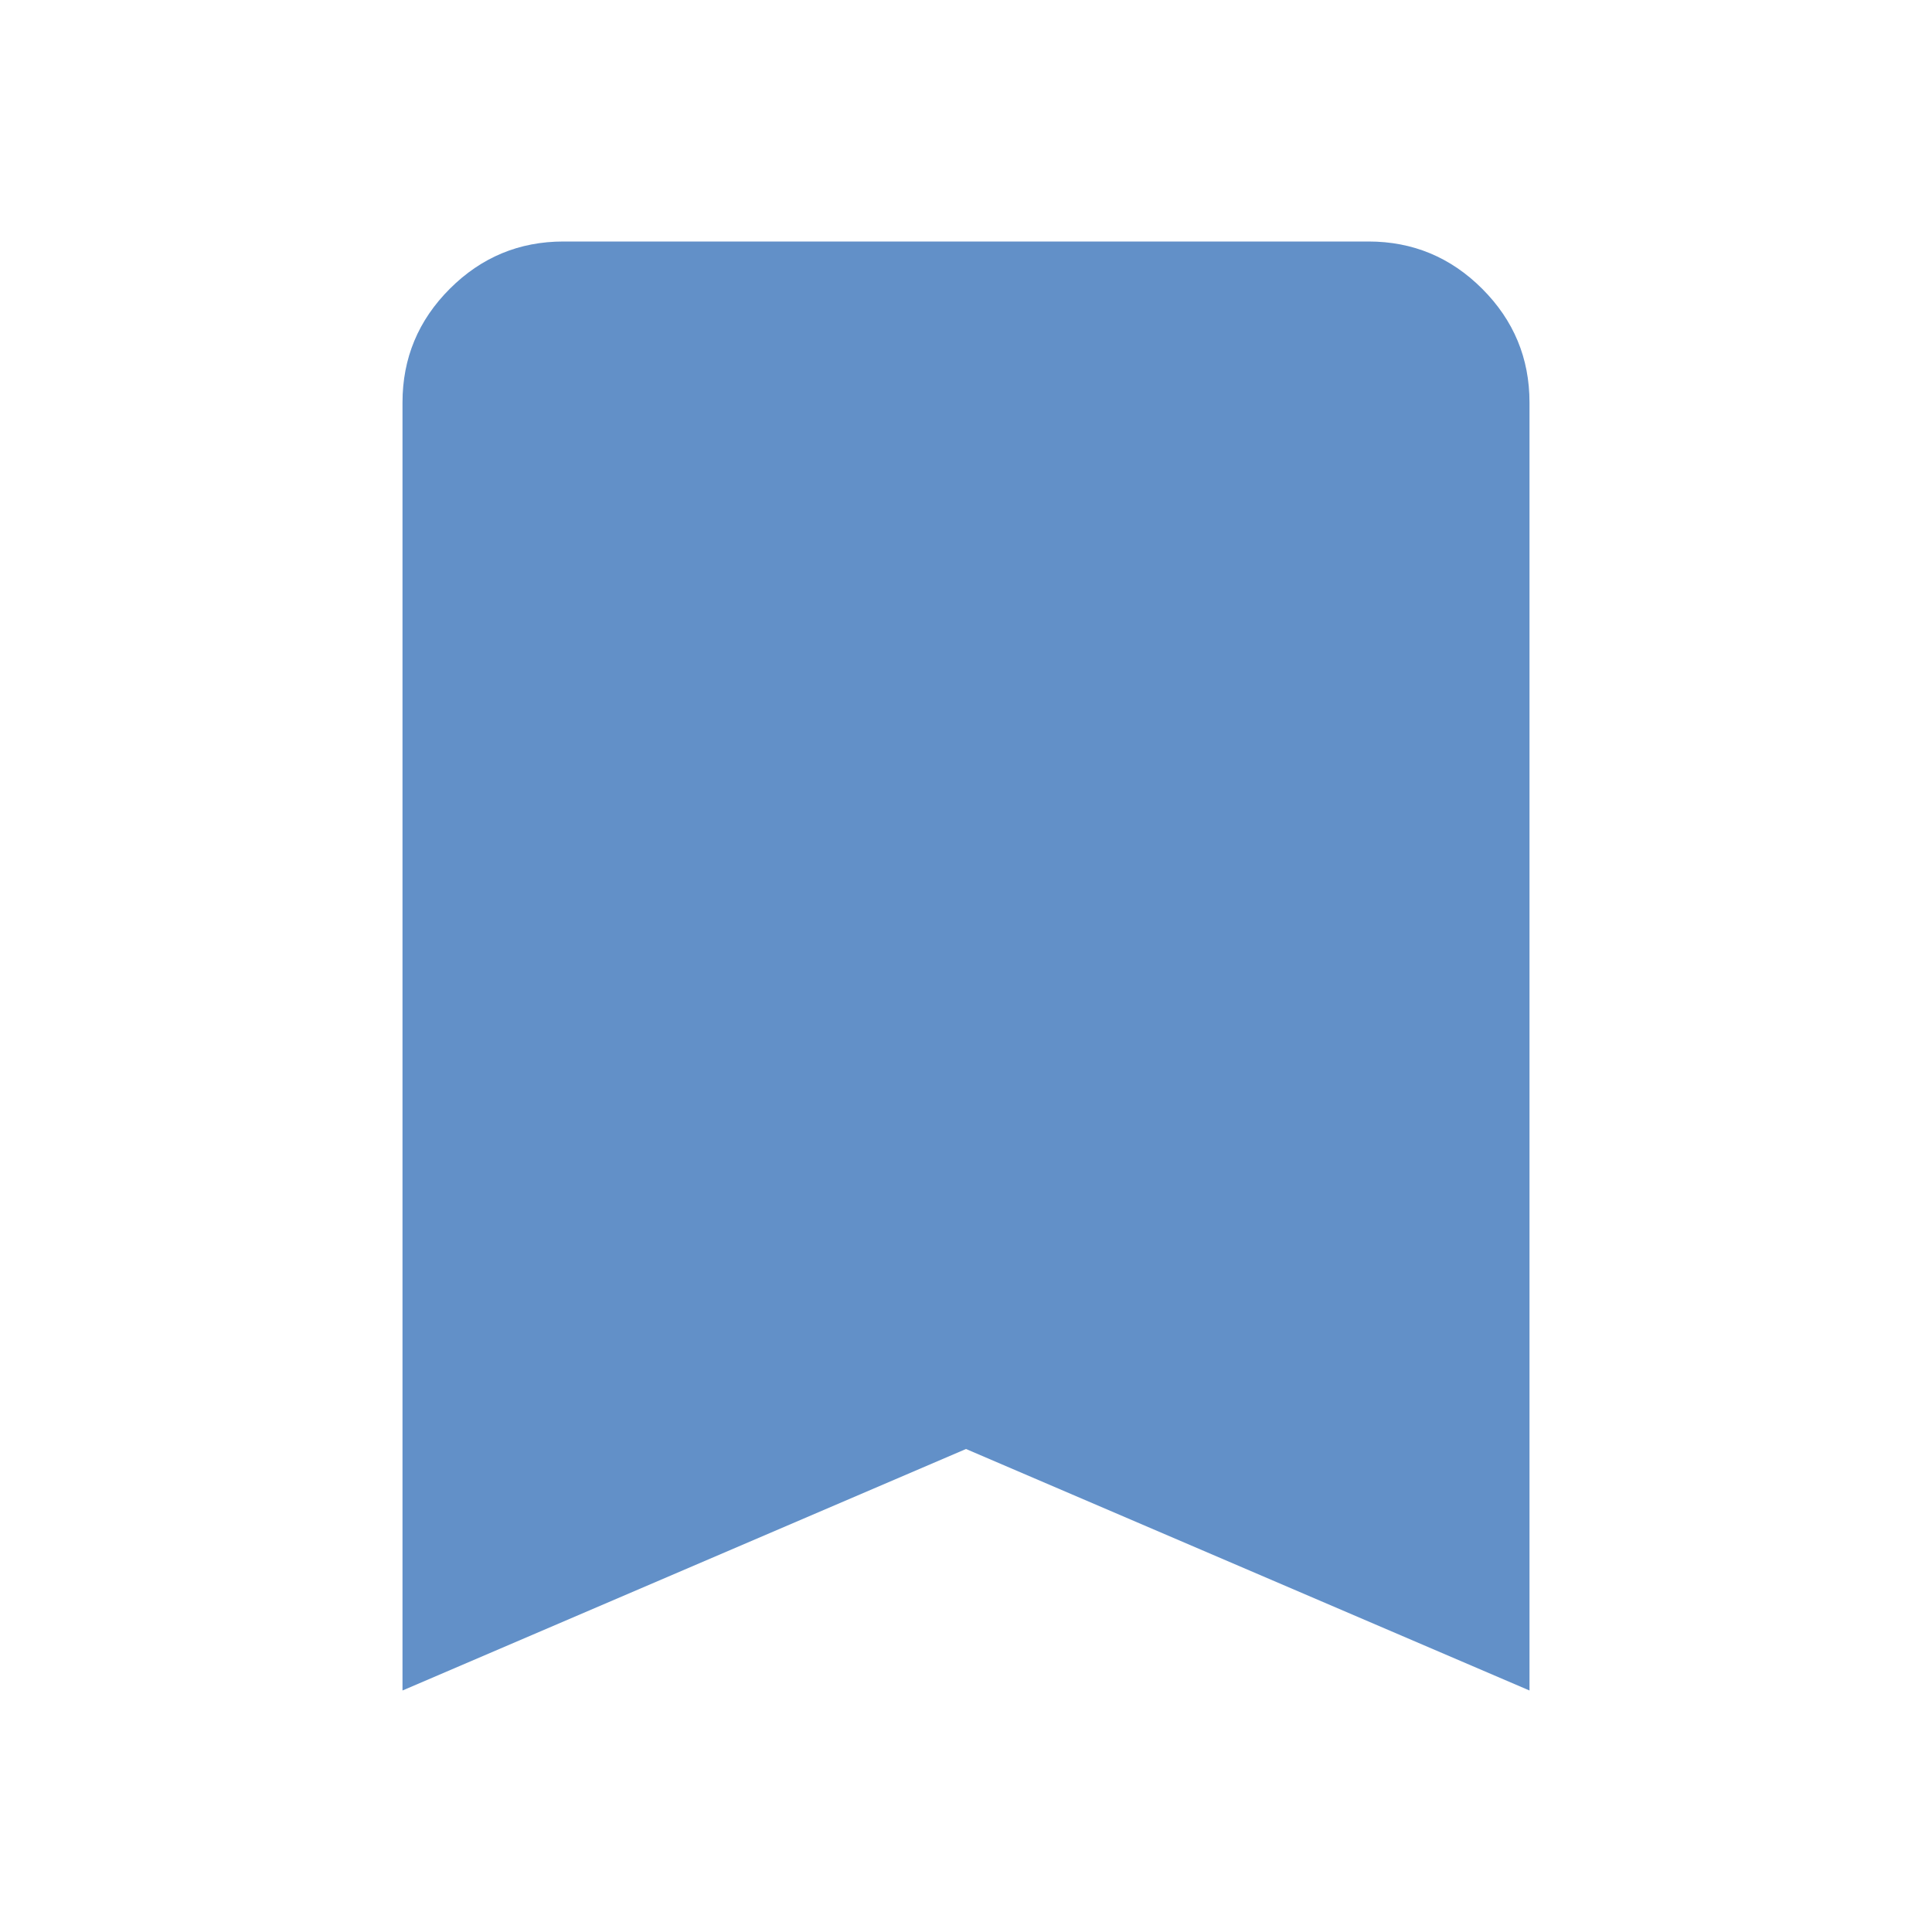 <svg xmlns="http://www.w3.org/2000/svg" height="24" viewBox="0 -960 960 960" width="24" fill="#6290C8"><path d="M200-120v-640q0-33 23.5-56.5T280-840h400q33 0 56.5 23.5T760-760v640L480-240 200-120Z"/></svg>